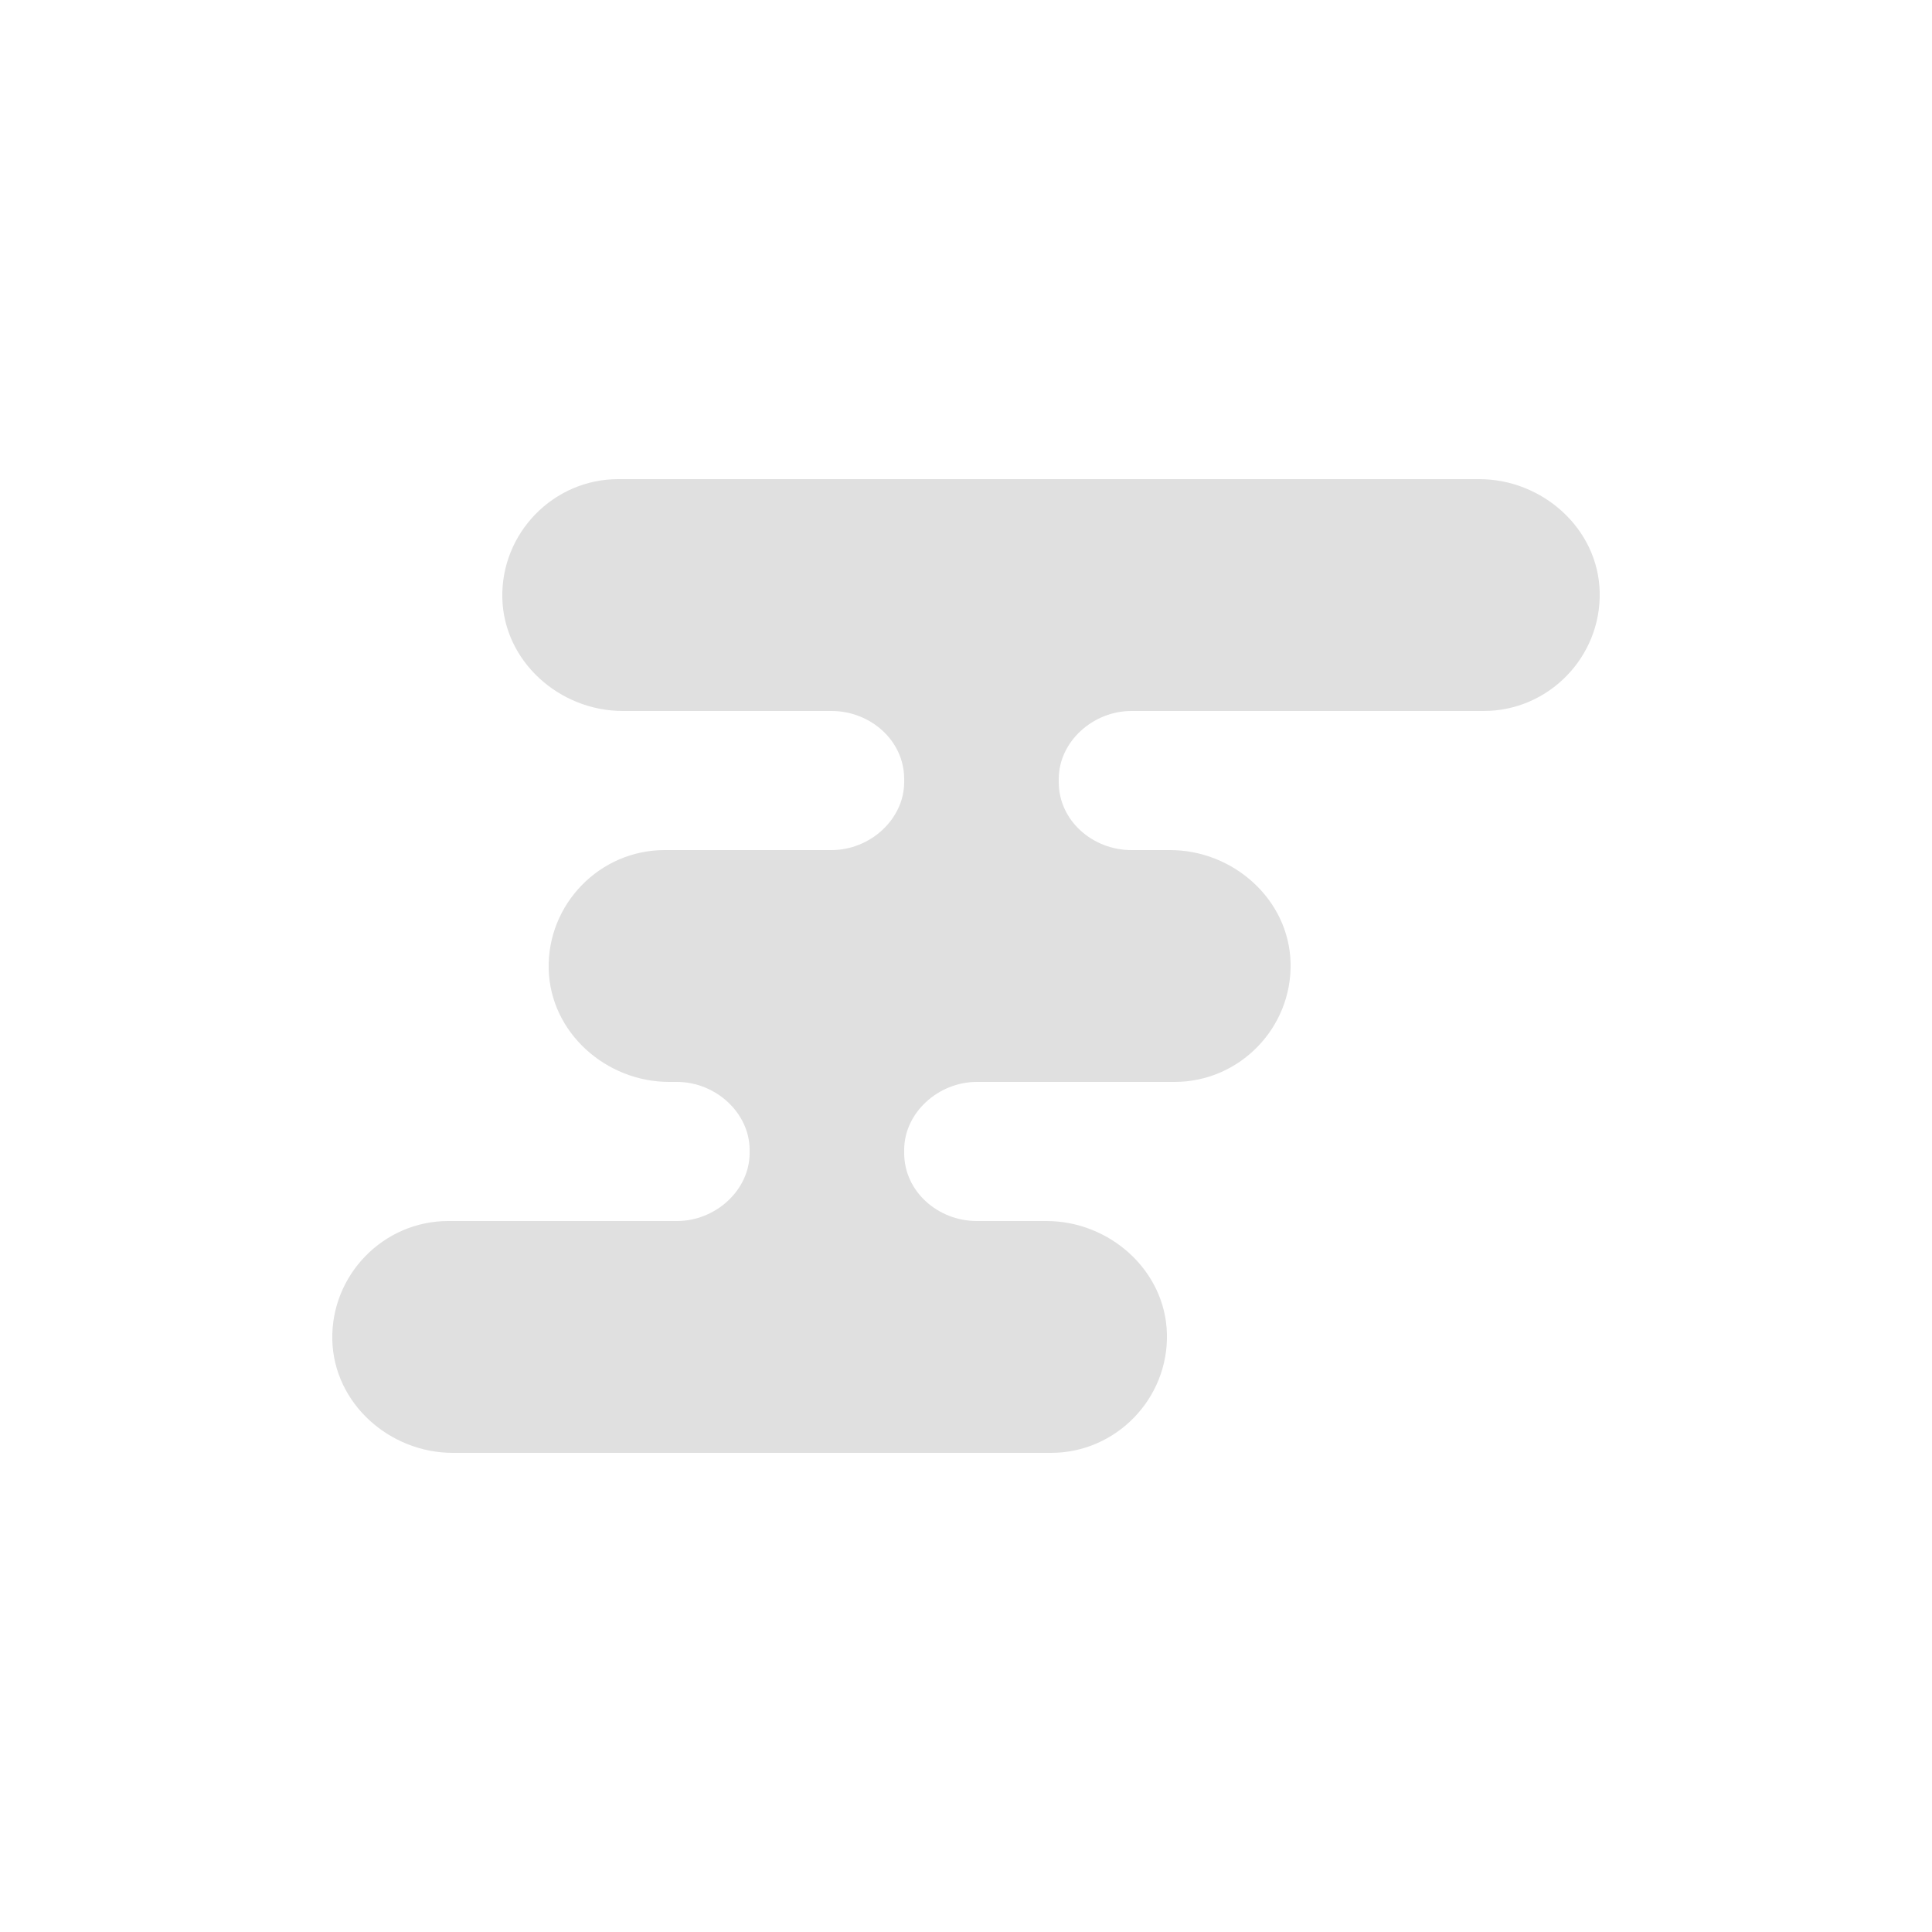 <?xml version="1.0" encoding="utf-8"?><svg xml:space="preserve" viewBox="0 0 100 100" y="0" x="0" xmlns="http://www.w3.org/2000/svg" id="圖層_1" version="1.1" width="128px" height="128px" xmlns:xlink="http://www.w3.org/1999/xlink" style="width:100%;height:100%;background-size:initial;background-repeat-y:initial;background-repeat-x:initial;background-position-y:initial;background-position-x:initial;background-origin:initial;background-image:initial;background-color:rgb(255, 255, 255);background-clip:initial;background-attachment:initial;animation-play-state:paused" ><g class="ldl-scale" style="transform-origin:50% 50%;transform:scale(0.8);animation-play-state:paused" ><g style="animation-play-state:paused" ><path fill="#e0e0e0" d="M31.3 57.5h-.5c-4.1 0-7.7-3.2-7.8-7.3-.1-4.2 3.3-7.7 7.5-7.7h10.8c2.5 0 4.7-2 4.7-4.4V38v-.1c0-2.5-2.2-4.4-4.7-4.4H27.8c-4.1 0-7.7-3.2-7.8-7.3-.1-4.2 3.3-7.7 7.5-7.7h55.7c4.1 0 7.7 3.2 7.8 7.3.1 4.2-3.3 7.7-7.5 7.7H60.7c-2.5 0-4.7 2-4.7 4.4v.2c0 2.5 2.2 4.4 4.7 4.4h2.5c4.1 0 7.7 3.2 7.8 7.3.1 4.2-3.3 7.7-7.5 7.7H50.7c-2.5 0-4.7 2-4.7 4.4v.2c0 2.5 2.2 4.4 4.7 4.4h4.5c4.1 0 7.7 3.2 7.8 7.3.1 4.2-3.3 7.7-7.5 7.7H16.8c-4.1 0-7.7-3.2-7.8-7.3-.1-4.2 3.3-7.7 7.5-7.7h14.8c2.5 0 4.7-2 4.7-4.4V62v-.1c0-2.4-2.2-4.4-4.7-4.4z" style="fill:rgb(224, 224, 224);animation-play-state:paused" ></path></g>
</g><!-- generated by https://loading.io/ --></svg>